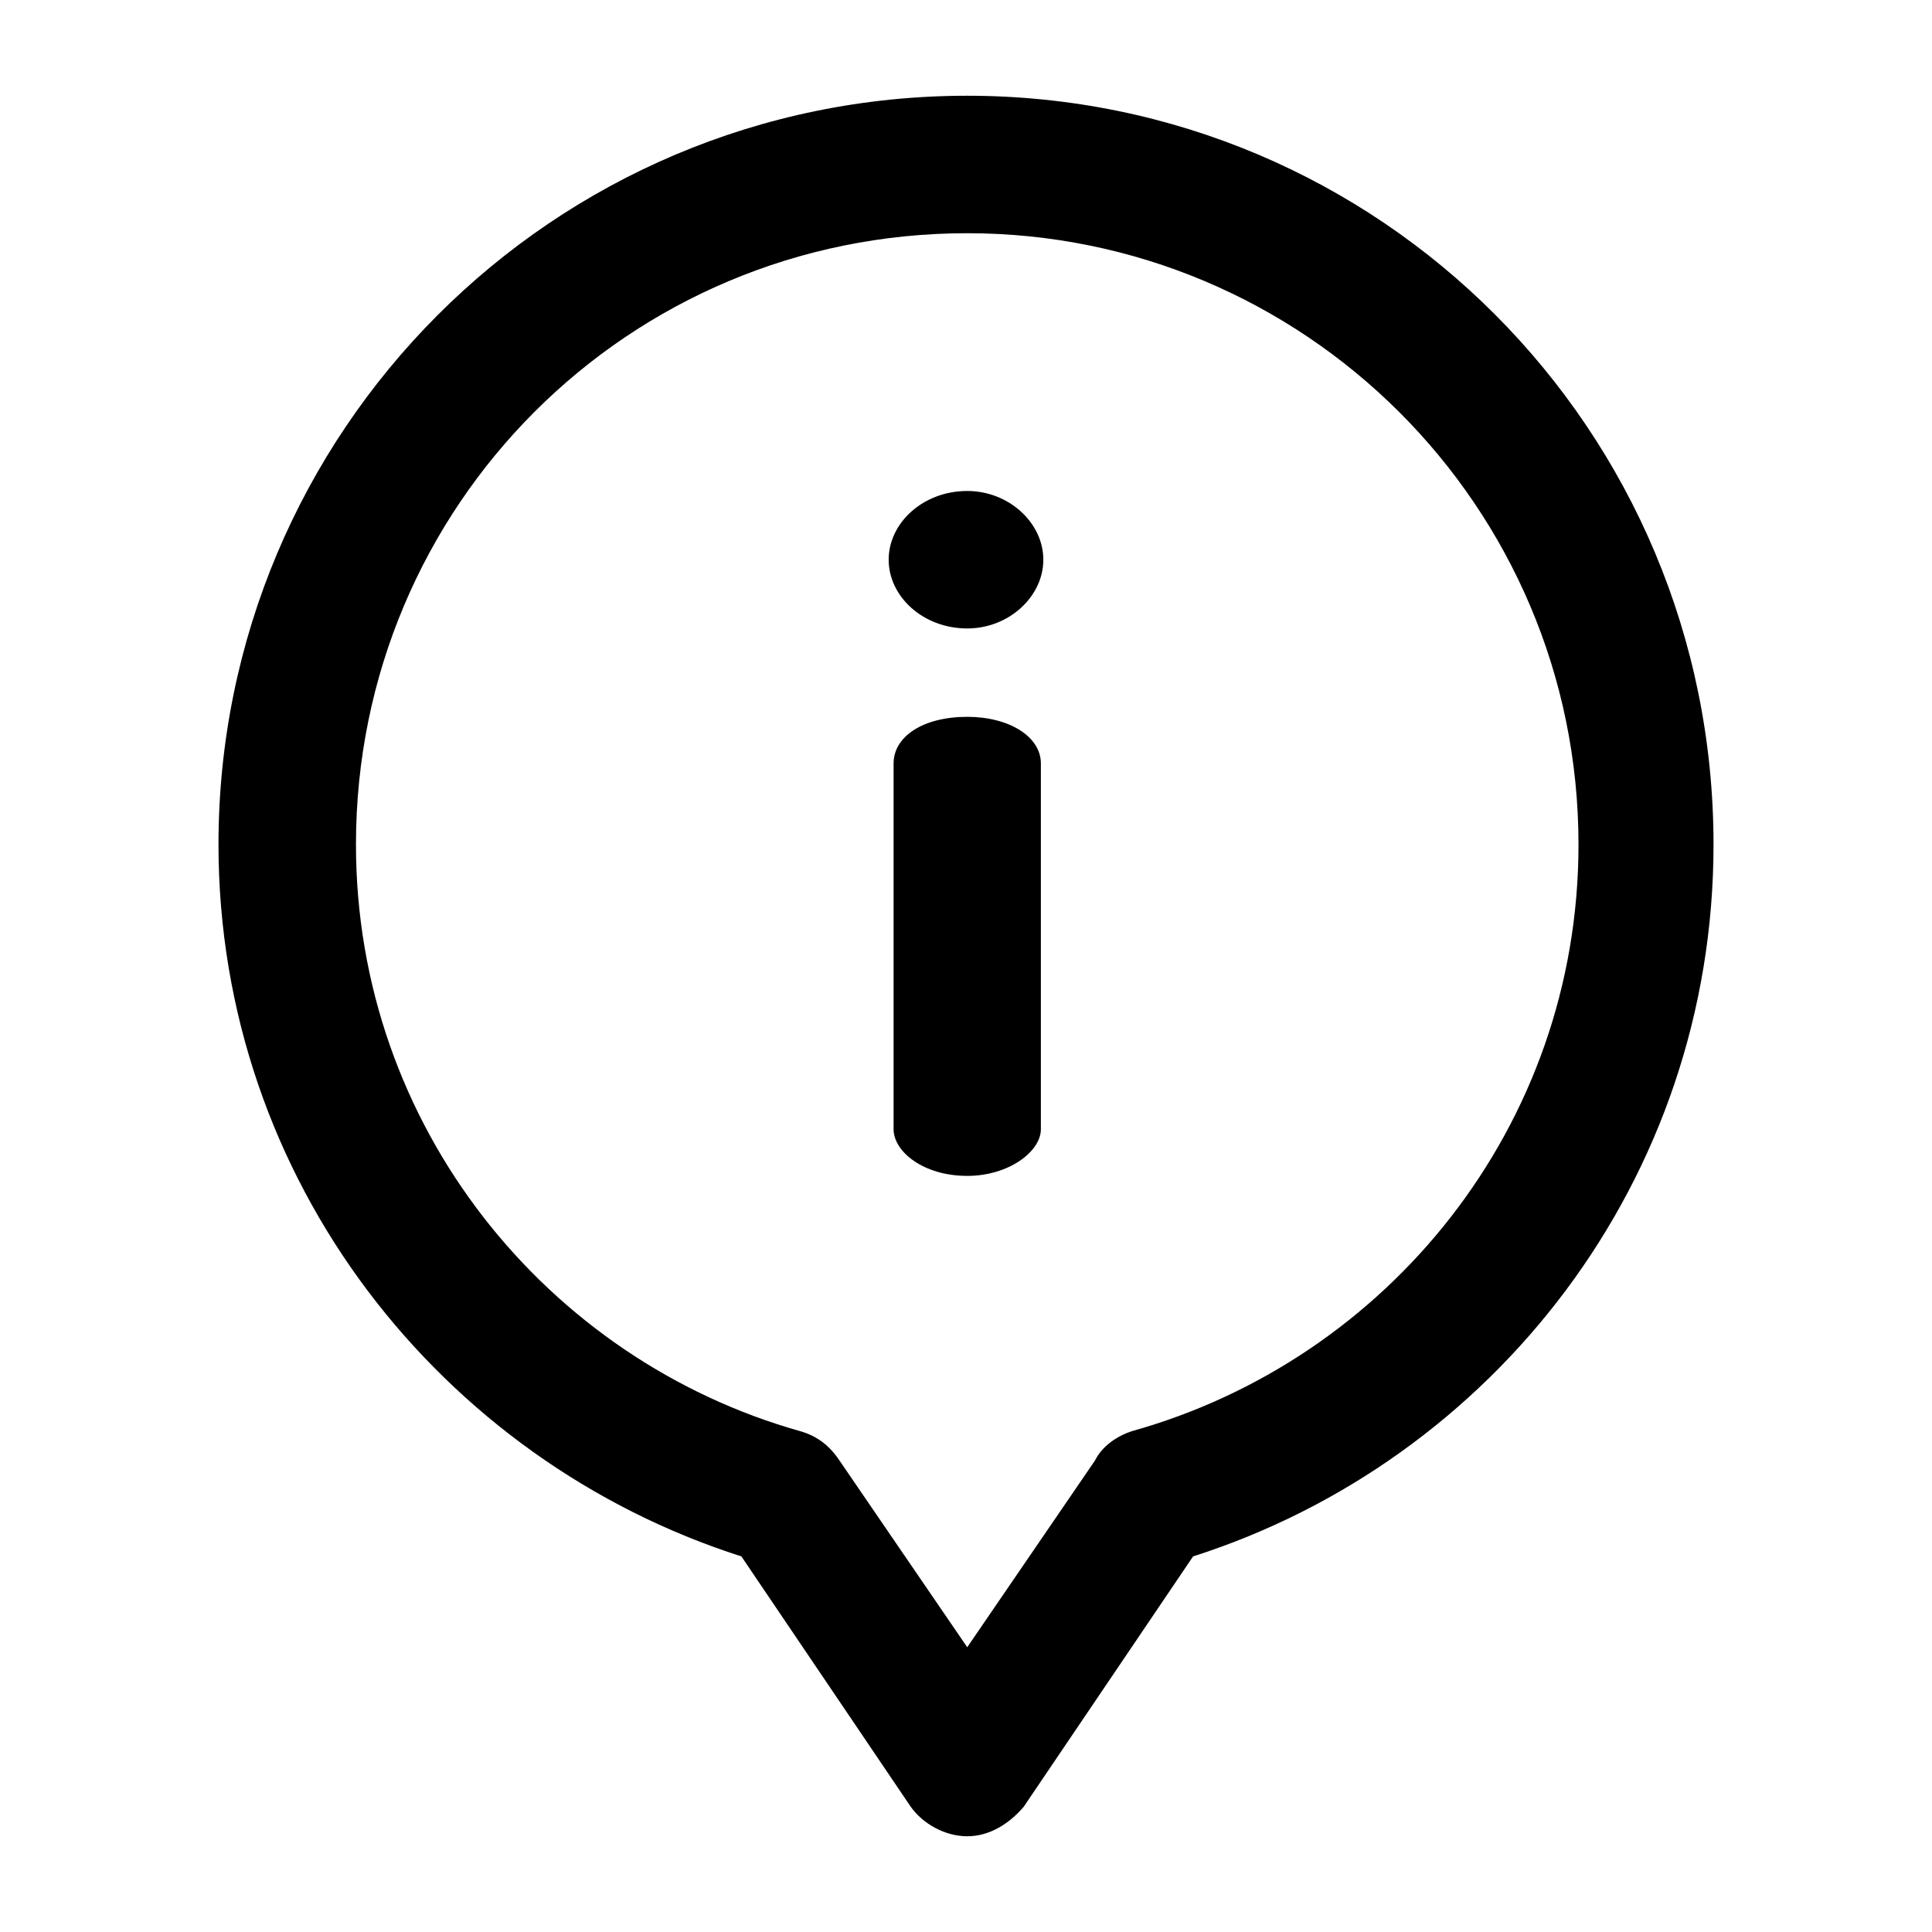 <?xml version="1.0" encoding="UTF-8"?>
<!DOCTYPE svg PUBLIC "-//W3C//DTD SVG 1.1//EN" "http://www.w3.org/Graphics/SVG/1.1/DTD/svg11.dtd">
<!-- Creator: CorelDRAW X7 -->
<svg xmlns="http://www.w3.org/2000/svg" xml:space="preserve" width="0.787in" height="0.787in" version="1.1" style="shape-rendering:geometricPrecision; text-rendering:geometricPrecision; image-rendering:optimizeQuality; fill-rule:evenodd; clip-rule:evenodd"
viewBox="0 0 787 787"
 xmlns:xlink="http://www.w3.org/1999/xlink">
 <defs>
  <style type="text/css">
   <![CDATA[
    .fil0 {fill:black}
   ]]>
  </style>
 </defs>
 <g id="Layer_x0020_1">
  <path class="fil0" d="M394 292c-18,0 -30,8 -30,19l0 149c0,9 12,19 30,19 17,0 30,-10 30,-19l0 -149c0,-11 -13,-19 -30,-19zm0 -253c-169,0 -305,137 -305,305 0,137 91,251 213,290l69 102c5,7 14,12 23,12 9,0 17,-5 23,-12l69 -102c122,-39 212,-153 212,-290 0,-169 -136,-305 -304,-305zm67 544c-6,2 -12,6 -15,12l-52 76 -52 -76c-4,-6 -9,-10 -16,-12 -103,-29 -181,-124 -181,-239 0,-138 111,-249 249,-249 137,0 249,111 249,249 0,115 -78,210 -182,239zm-67 -383c-18,0 -32,13 -32,28 0,15 14,28 32,28 17,0 31,-13 31,-28 0,-15 -14,-28 -31,-28z"/>
 </g>
</svg>
